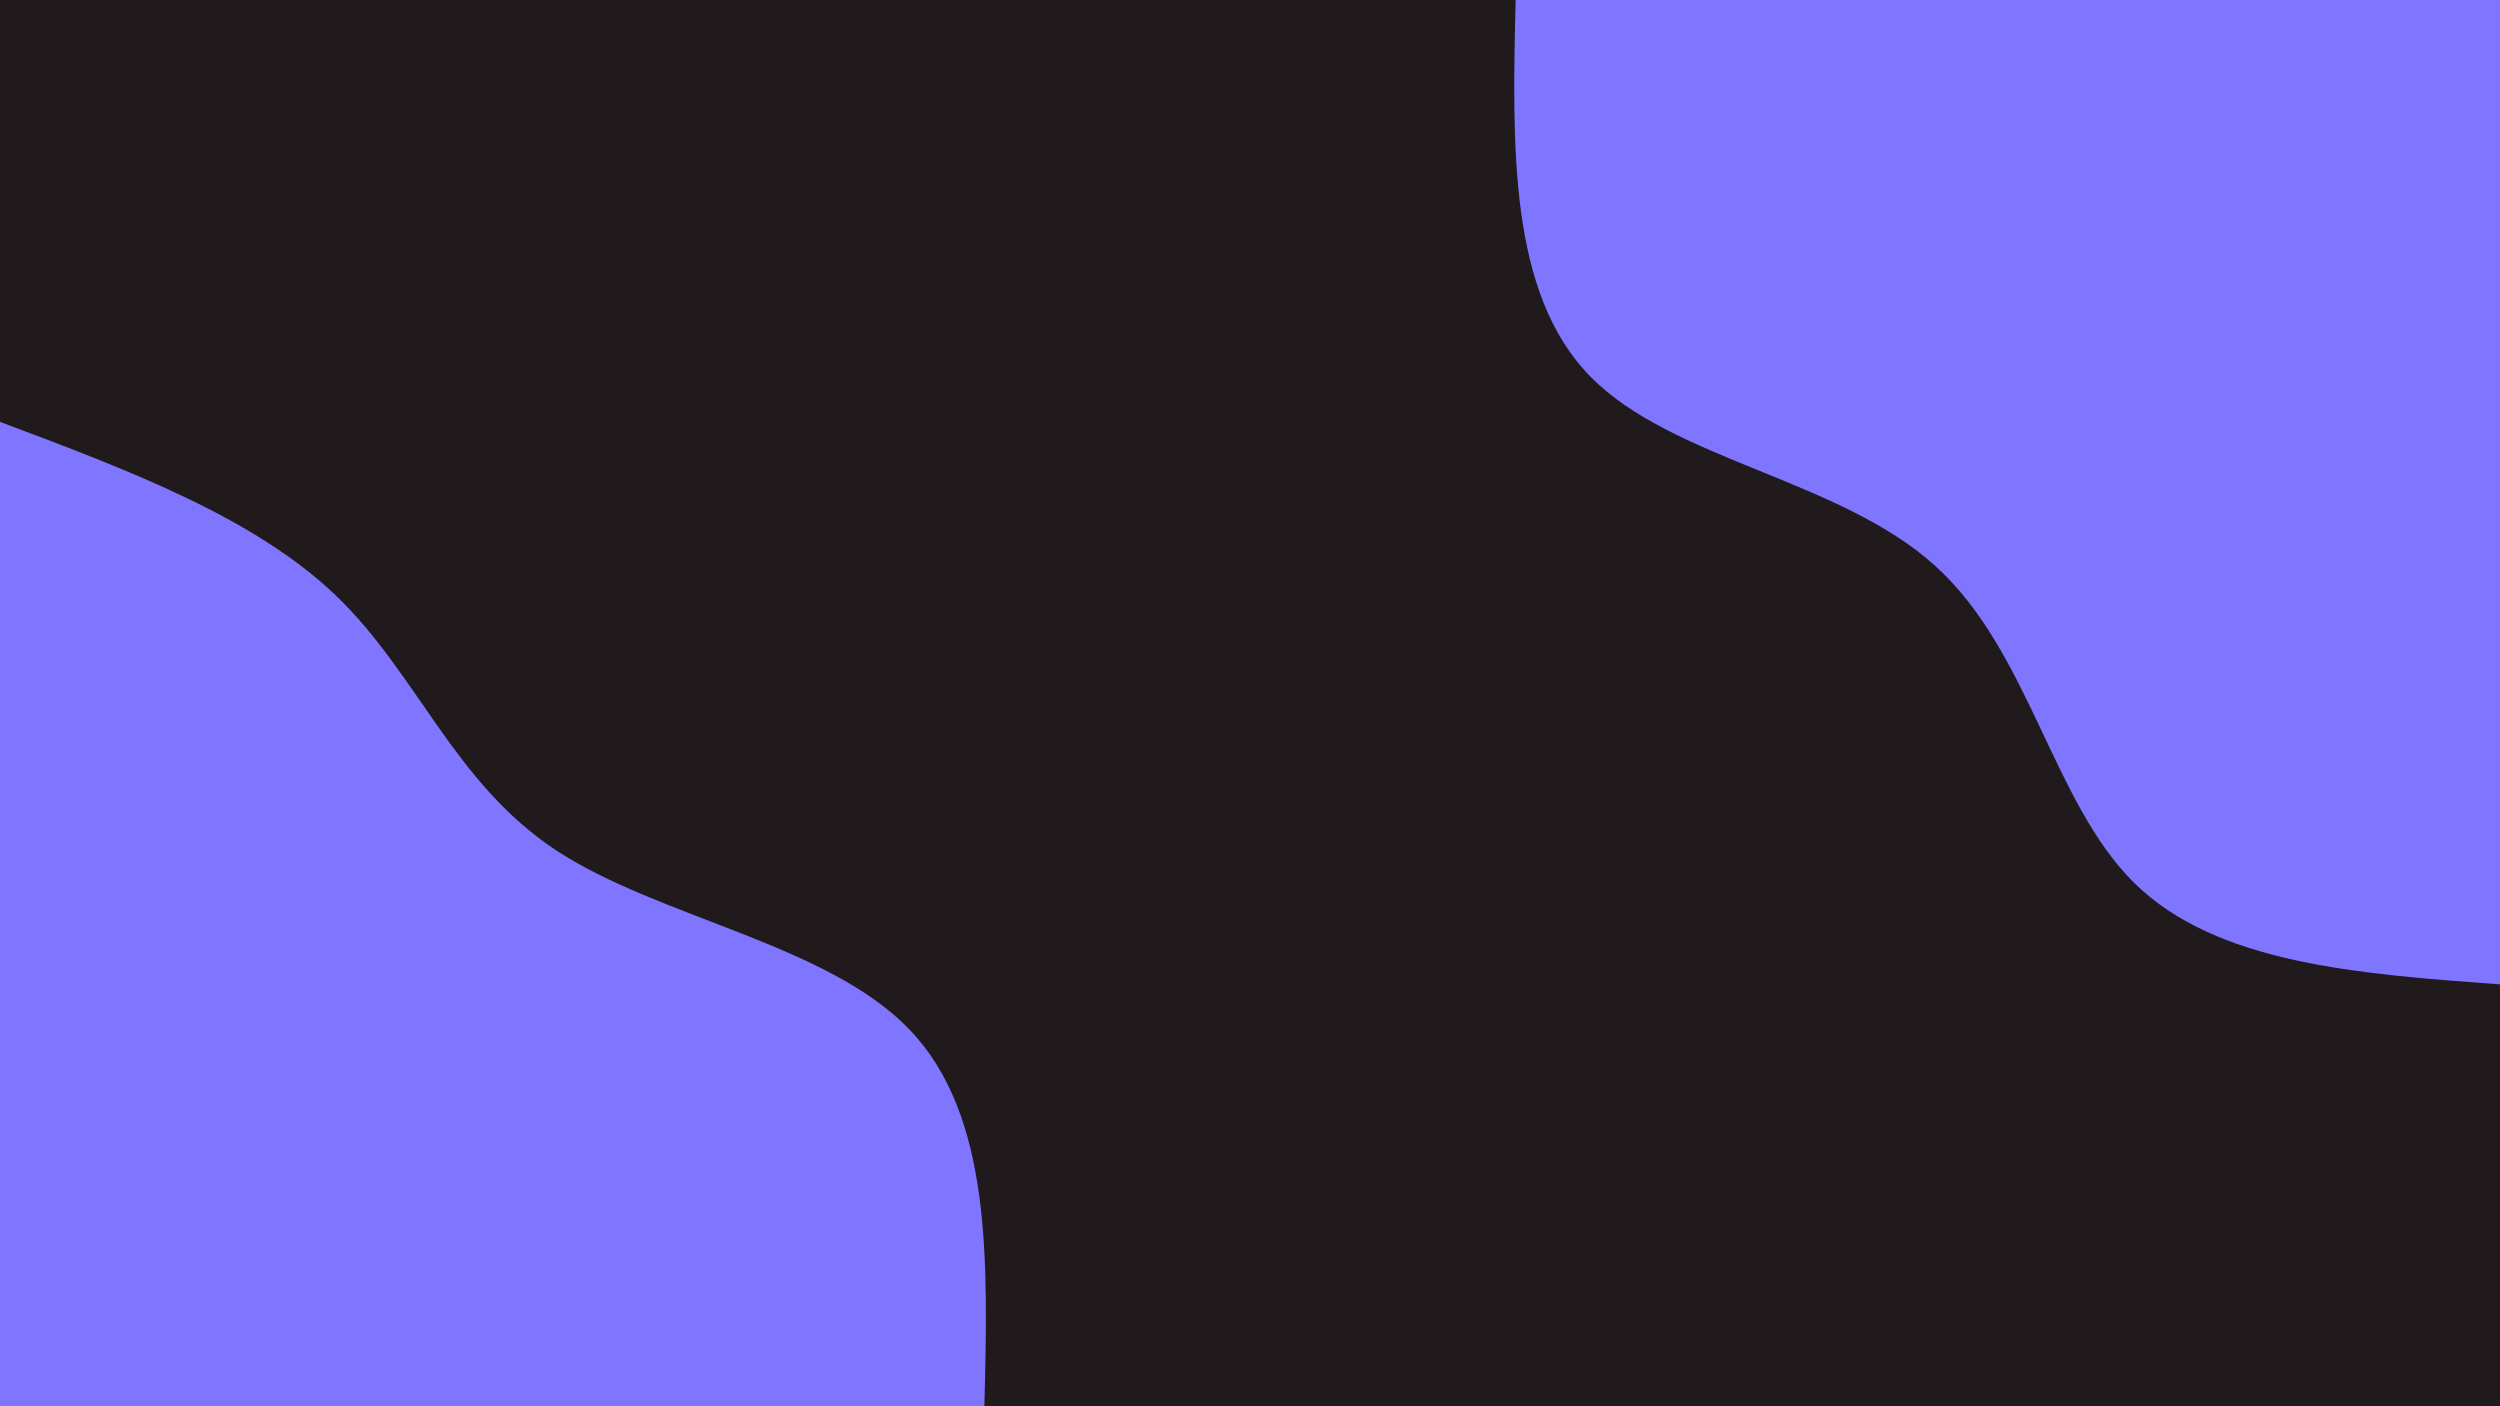 <svg id="visual" viewBox="0 0 960 540" width="960" height="540" xmlns="http://www.w3.org/2000/svg" xmlns:xlink="http://www.w3.org/1999/xlink" version="1.1"><rect x="0" y="0" width="960" height="540" fill="#211A1D"></rect><defs><linearGradient id="grad1_0" x1="43.8%" y1="0%" x2="100%" y2="100%"><stop offset="14.444%" stop-color="#211a1d" stop-opacity="1"></stop><stop offset="85.556%" stop-color="#211a1d" stop-opacity="1"></stop></linearGradient></defs><defs><linearGradient id="grad2_0" x1="0%" y1="0%" x2="56.3%" y2="100%"><stop offset="14.444%" stop-color="#211a1d" stop-opacity="1"></stop><stop offset="85.556%" stop-color="#211a1d" stop-opacity="1"></stop></linearGradient></defs><g transform="translate(960, 0)"><path d="M0 378C-54.4 374 -108.9 370.1 -140.4 339.1C-172 308 -180.6 249.9 -217.1 217.1C-253.5 184.2 -317.8 176.6 -349.2 144.7C-380.7 112.7 -379.3 56.3 -378 0L0 0Z" fill="#8075FF"></path></g><g transform="translate(0, 540)"><path d="M0 -378C48.8 -359.7 97.6 -341.4 129 -311.3C160.3 -281.3 174.2 -239.5 213.5 -213.5C252.9 -187.6 317.6 -177.6 349.2 -144.7C380.9 -111.7 379.4 -55.9 378 0L0 0Z" fill="#8075FF"></path></g></svg>